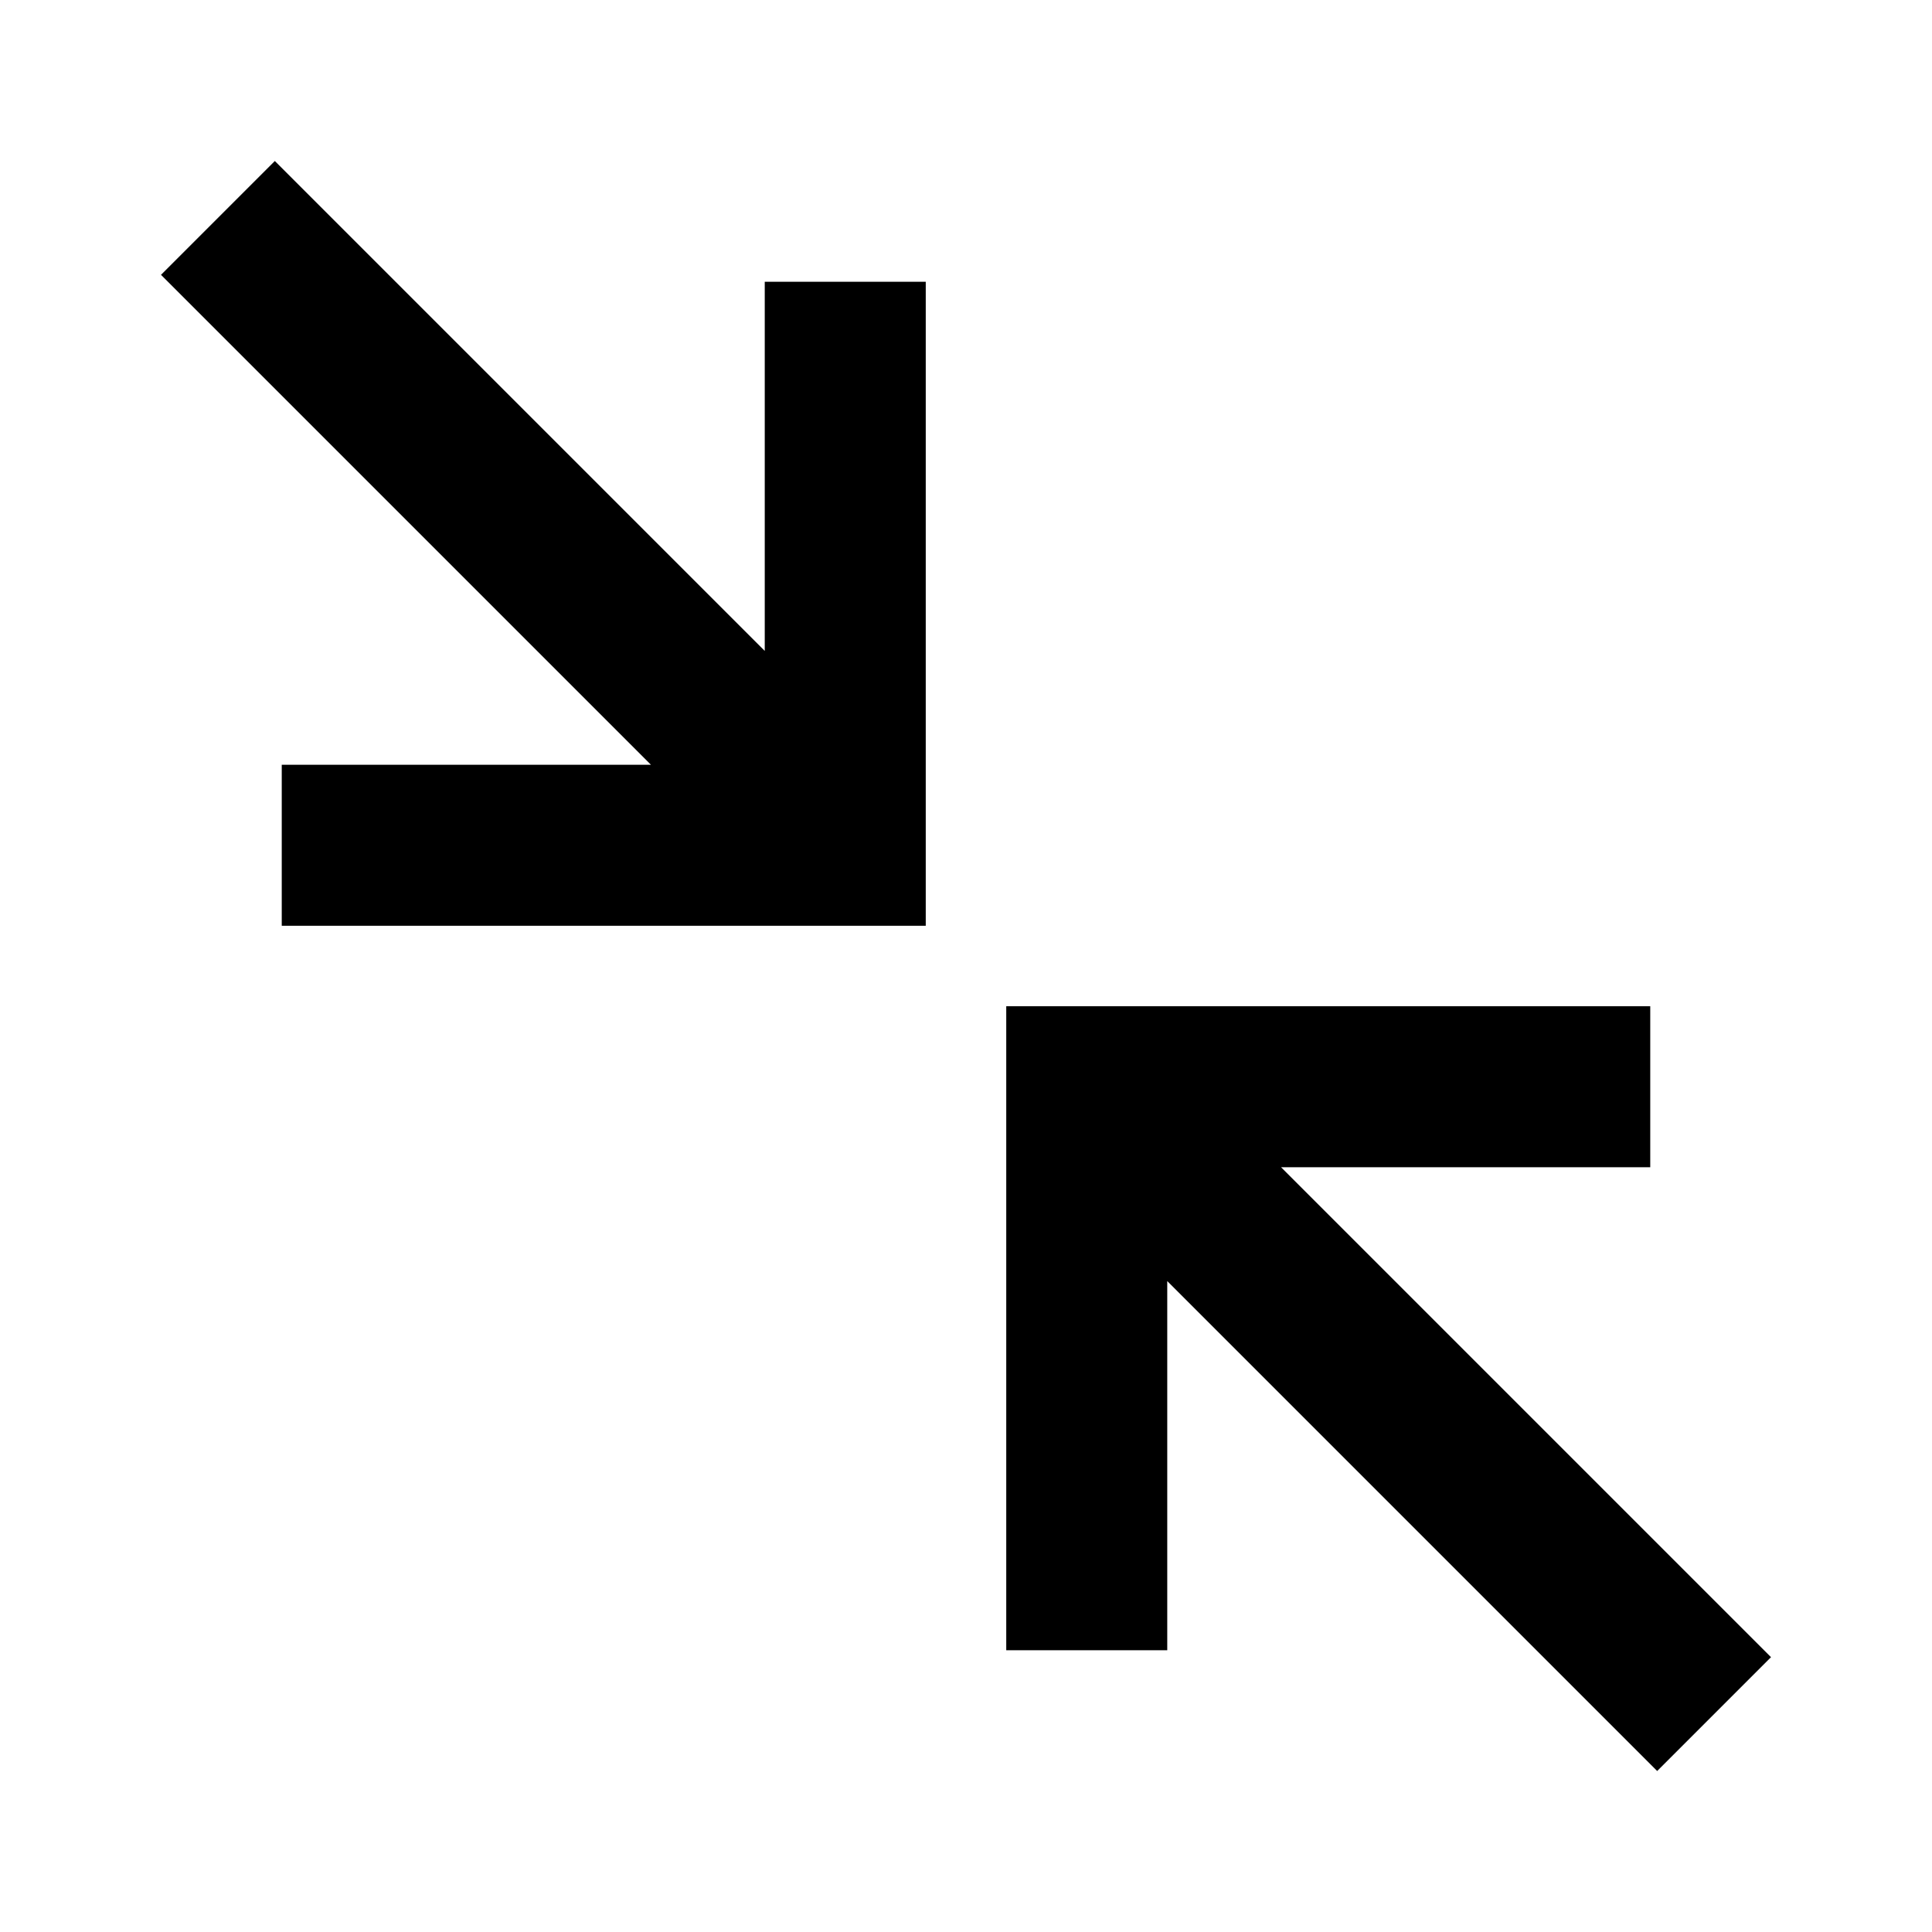 <svg width="24" height="24" viewBox="0 0 24 24" xmlns="http://www.w3.org/2000/svg">
    <path d="M8.086 9.5L2 3.414L3.414 2L9.5 8.086L9.5 3.5H11.5V11.5H3.5V9.5L8.086 9.5Z"/>
    <path d="M15.914 14.5L22 20.586L20.586 22L14.5 15.914L14.5 20.5H12.5V12.5H20.5V14.5L15.914 14.5Z"/>
</svg>

